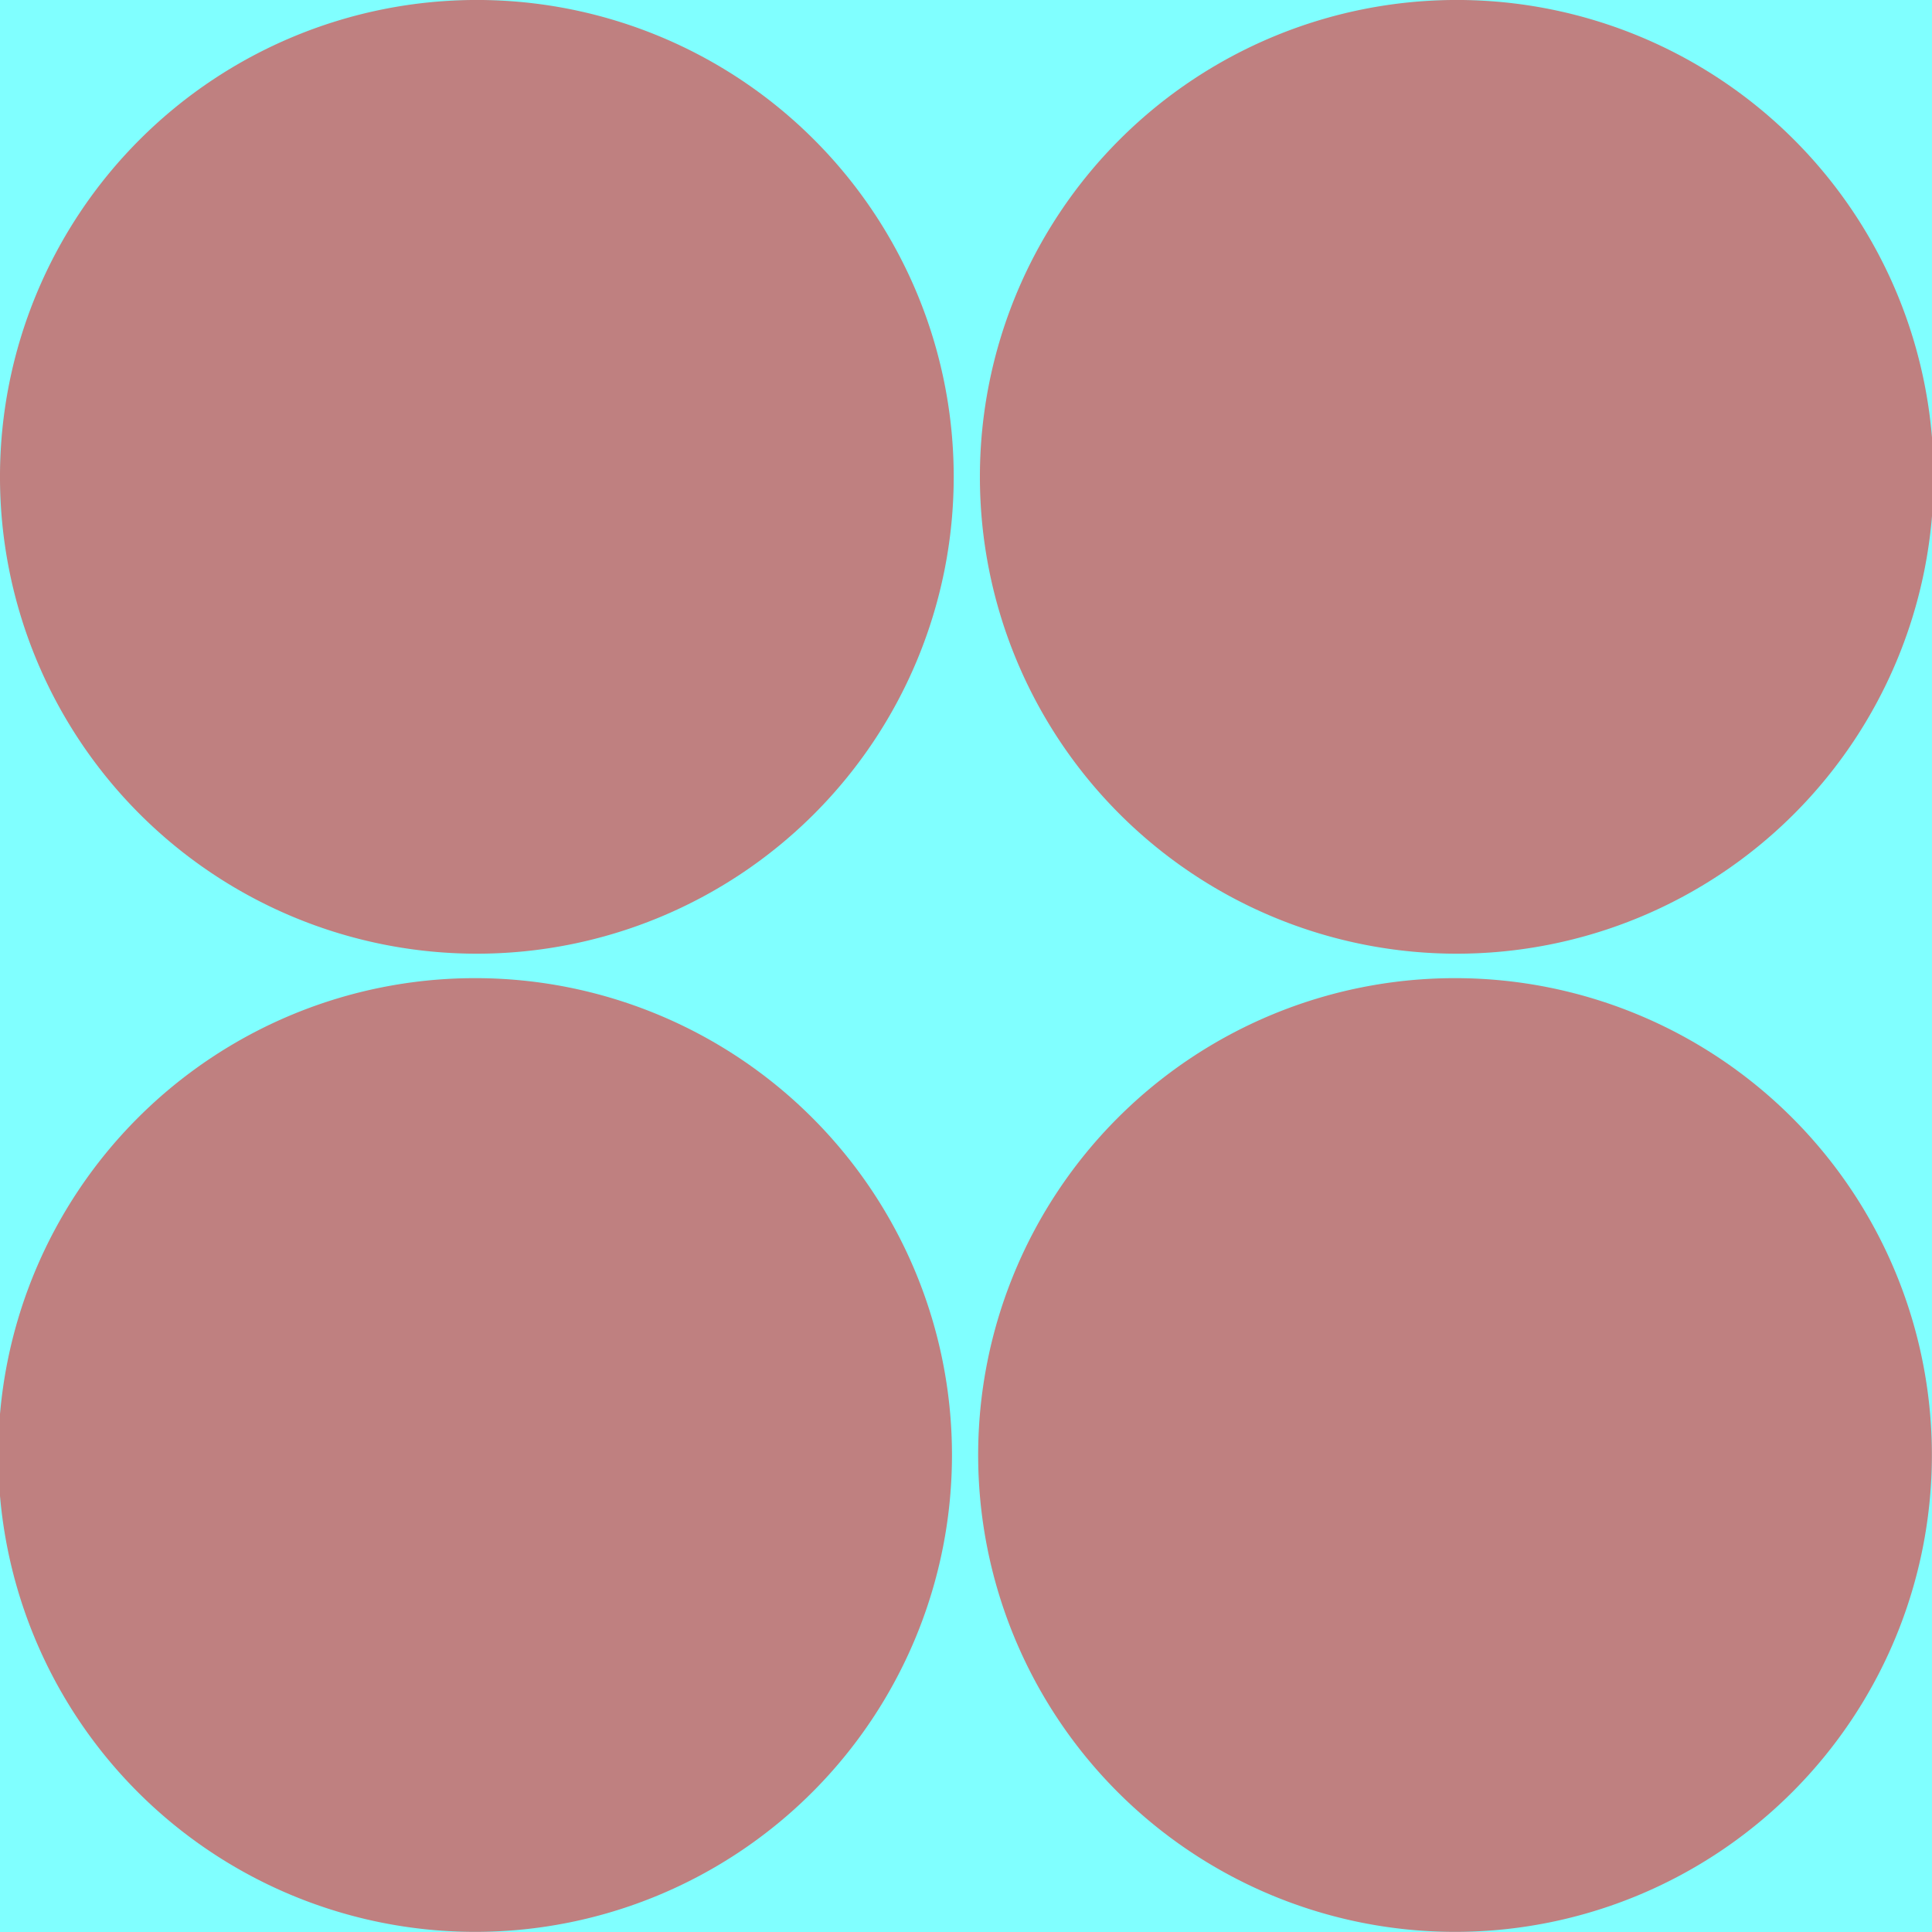 <?xml version="1.0" encoding="UTF-8" standalone="no"?>
<!-- Created with Inkscape (http://www.inkscape.org/) -->

<svg
   xmlns:dc="http://purl.org/dc/elements/1.1/"
   xmlns:cc="http://creativecommons.org/ns#"
   xmlns:rdf="http://www.w3.org/1999/02/22-rdf-syntax-ns#"
   xmlns:svg="http://www.w3.org/2000/svg"
   xmlns="http://www.w3.org/2000/svg"
   xmlns:sodipodi="http://sodipodi.sourceforge.net/DTD/sodipodi-0.dtd"
   xmlns:inkscape="http://www.inkscape.org/namespaces/inkscape"
   width="90"
   height="90"
   id="svg2845"
   version="1.1"
   inkscape:version="0.47 r22583"
   sodipodi:docname="one-job-4-cores.svg">
  <defs
     id="defs2847">
    <inkscape:perspective
       sodipodi:type="inkscape:persp3d"
       inkscape:vp_x="0 : 526.18109 : 1"
       inkscape:vp_y="0 : 1000 : 0"
       inkscape:vp_z="744.09448 : 526.18109 : 1"
       inkscape:persp3d-origin="372.04724 : 350.78739 : 1"
       id="perspective2853" />
    <inkscape:perspective
       id="perspective2890"
       inkscape:persp3d-origin="0.5 : 0.33333333 : 1"
       inkscape:vp_z="1 : 0.5 : 1"
       inkscape:vp_y="0 : 1000 : 0"
       inkscape:vp_x="0 : 0.5 : 1"
       sodipodi:type="inkscape:persp3d" />
    <inkscape:perspective
       id="perspective2912"
       inkscape:persp3d-origin="0.5 : 0.33333333 : 1"
       inkscape:vp_z="1 : 0.5 : 1"
       inkscape:vp_y="0 : 1000 : 0"
       inkscape:vp_x="0 : 0.5 : 1"
       sodipodi:type="inkscape:persp3d" />
    <inkscape:perspective
       id="perspective2934"
       inkscape:persp3d-origin="0.5 : 0.33333333 : 1"
       inkscape:vp_z="1 : 0.5 : 1"
       inkscape:vp_y="0 : 1000 : 0"
       inkscape:vp_x="0 : 0.5 : 1"
       sodipodi:type="inkscape:persp3d" />
    <inkscape:perspective
       id="perspective2956"
       inkscape:persp3d-origin="0.5 : 0.33333333 : 1"
       inkscape:vp_z="1 : 0.5 : 1"
       inkscape:vp_y="0 : 1000 : 0"
       inkscape:vp_x="0 : 0.5 : 1"
       sodipodi:type="inkscape:persp3d" />
    <inkscape:perspective
       id="perspective2978"
       inkscape:persp3d-origin="0.5 : 0.33333333 : 1"
       inkscape:vp_z="1 : 0.5 : 1"
       inkscape:vp_y="0 : 1000 : 0"
       inkscape:vp_x="0 : 0.5 : 1"
       sodipodi:type="inkscape:persp3d" />
    <inkscape:perspective
       id="perspective3029"
       inkscape:persp3d-origin="0.5 : 0.33333333 : 1"
       inkscape:vp_z="1 : 0.5 : 1"
       inkscape:vp_y="0 : 1000 : 0"
       inkscape:vp_x="0 : 0.5 : 1"
       sodipodi:type="inkscape:persp3d" />
    <inkscape:perspective
       id="perspective3051"
       inkscape:persp3d-origin="0.5 : 0.33333333 : 1"
       inkscape:vp_z="1 : 0.5 : 1"
       inkscape:vp_y="0 : 1000 : 0"
       inkscape:vp_x="0 : 0.5 : 1"
       sodipodi:type="inkscape:persp3d" />
    <inkscape:perspective
       id="perspective3073"
       inkscape:persp3d-origin="0.5 : 0.33333333 : 1"
       inkscape:vp_z="1 : 0.5 : 1"
       inkscape:vp_y="0 : 1000 : 0"
       inkscape:vp_x="0 : 0.5 : 1"
       sodipodi:type="inkscape:persp3d" />
    <inkscape:perspective
       id="perspective3095"
       inkscape:persp3d-origin="0.5 : 0.33333333 : 1"
       inkscape:vp_z="1 : 0.5 : 1"
       inkscape:vp_y="0 : 1000 : 0"
       inkscape:vp_x="0 : 0.5 : 1"
       sodipodi:type="inkscape:persp3d" />
  </defs>
  <sodipodi:namedview
     id="base"
     pagecolor="#ffffff"
     bordercolor="#666666"
     borderopacity="1.0"
     inkscape:pageopacity="0.0"
     inkscape:pageshadow="2"
     inkscape:zoom="6.7222211"
     inkscape:cx="45.000001"
     inkscape:cy="45.000001"
     inkscape:document-units="px"
     inkscape:current-layer="layer1"
     showgrid="false"
     units="in"
     inkscape:snap-page="true"
     inkscape:window-width="1465"
     inkscape:window-height="873"
     inkscape:window-x="170"
     inkscape:window-y="178"
     inkscape:window-maximized="0" />
  <g
     inkscape:label="Layer 1"
     inkscape:groupmode="layer"
     id="layer1"
     transform="translate(0,-962.36)">
    <rect
       style="fill:#00ffff;fill-opacity:0.498;fill-rule:nonzero;stroke-width:0.344;stroke-miterlimit:4;stroke-dasharray:none"
       id="rect2855"
       width="90"
       height="90"
       x="0"
       y="962.36" />
    <path
       sodipodi:type="arc"
       style="fill:#ff0000;fill-opacity:0.498;fill-rule:nonzero;stroke-width:0.344;stroke-miterlimit:4;stroke-dasharray:none"
       id="path3017"
       sodipodi:cx="34.135136"
       sodipodi:cy="35.432434"
       sodipodi:rx="23.432432"
       sodipodi:ry="23.432432"
       d="m 57.568,35.432 a 23.432,23.432 0 1 1 -46.865,0 23.432,23.432 0 1 1 46.865,0 z"
       transform="matrix(0.948,0,0,0.948,-10.147,950.983)" />
    <path
       sodipodi:type="arc"
       style="fill:#ff0000;fill-opacity:0.498;fill-rule:nonzero;stroke-width:0.344;stroke-miterlimit:4;stroke-dasharray:none"
       id="path3017-2"
       sodipodi:cx="34.135136"
       sodipodi:cy="35.432434"
       sodipodi:rx="23.432432"
       sodipodi:ry="23.432432"
       d="m 57.568,35.432 a 23.432,23.432 0 1 1 -46.865,0 23.432,23.432 0 1 1 46.865,0 z"
       transform="matrix(0.948,0,0,0.948,35.501,950.983)"
       inkscape:transform-center-y="-0.40540541" />
    <path
       sodipodi:type="arc"
       style="fill:#ff0000;fill-opacity:0.498;fill-rule:nonzero;stroke-width:0.344;stroke-miterlimit:4;stroke-dasharray:none"
       id="path3017-0"
       sodipodi:cx="34.135136"
       sodipodi:cy="35.432434"
       sodipodi:rx="23.432432"
       sodipodi:ry="23.432432"
       d="m 57.568,35.432 a 23.432,23.432 0 1 1 -46.865,0 23.432,23.432 0 1 1 46.865,0 z"
       transform="matrix(0.948,0,0,0.948,-10.228,996.55)" />
    <path
       sodipodi:type="arc"
       style="fill:#ff0000;fill-opacity:0.498;fill-rule:nonzero;stroke-width:0.344;stroke-miterlimit:4;stroke-dasharray:none"
       id="path3017-2-8"
       sodipodi:cx="34.135136"
       sodipodi:cy="35.432434"
       sodipodi:rx="23.432432"
       sodipodi:ry="23.432432"
       d="m 57.568,35.432 a 23.432,23.432 0 1 1 -46.865,0 23.432,23.432 0 1 1 46.865,0 z"
       transform="matrix(0.948,0,0,0.948,35.42,996.55)"
       inkscape:transform-center-y="-0.40540541" />
  </g>
</svg>
